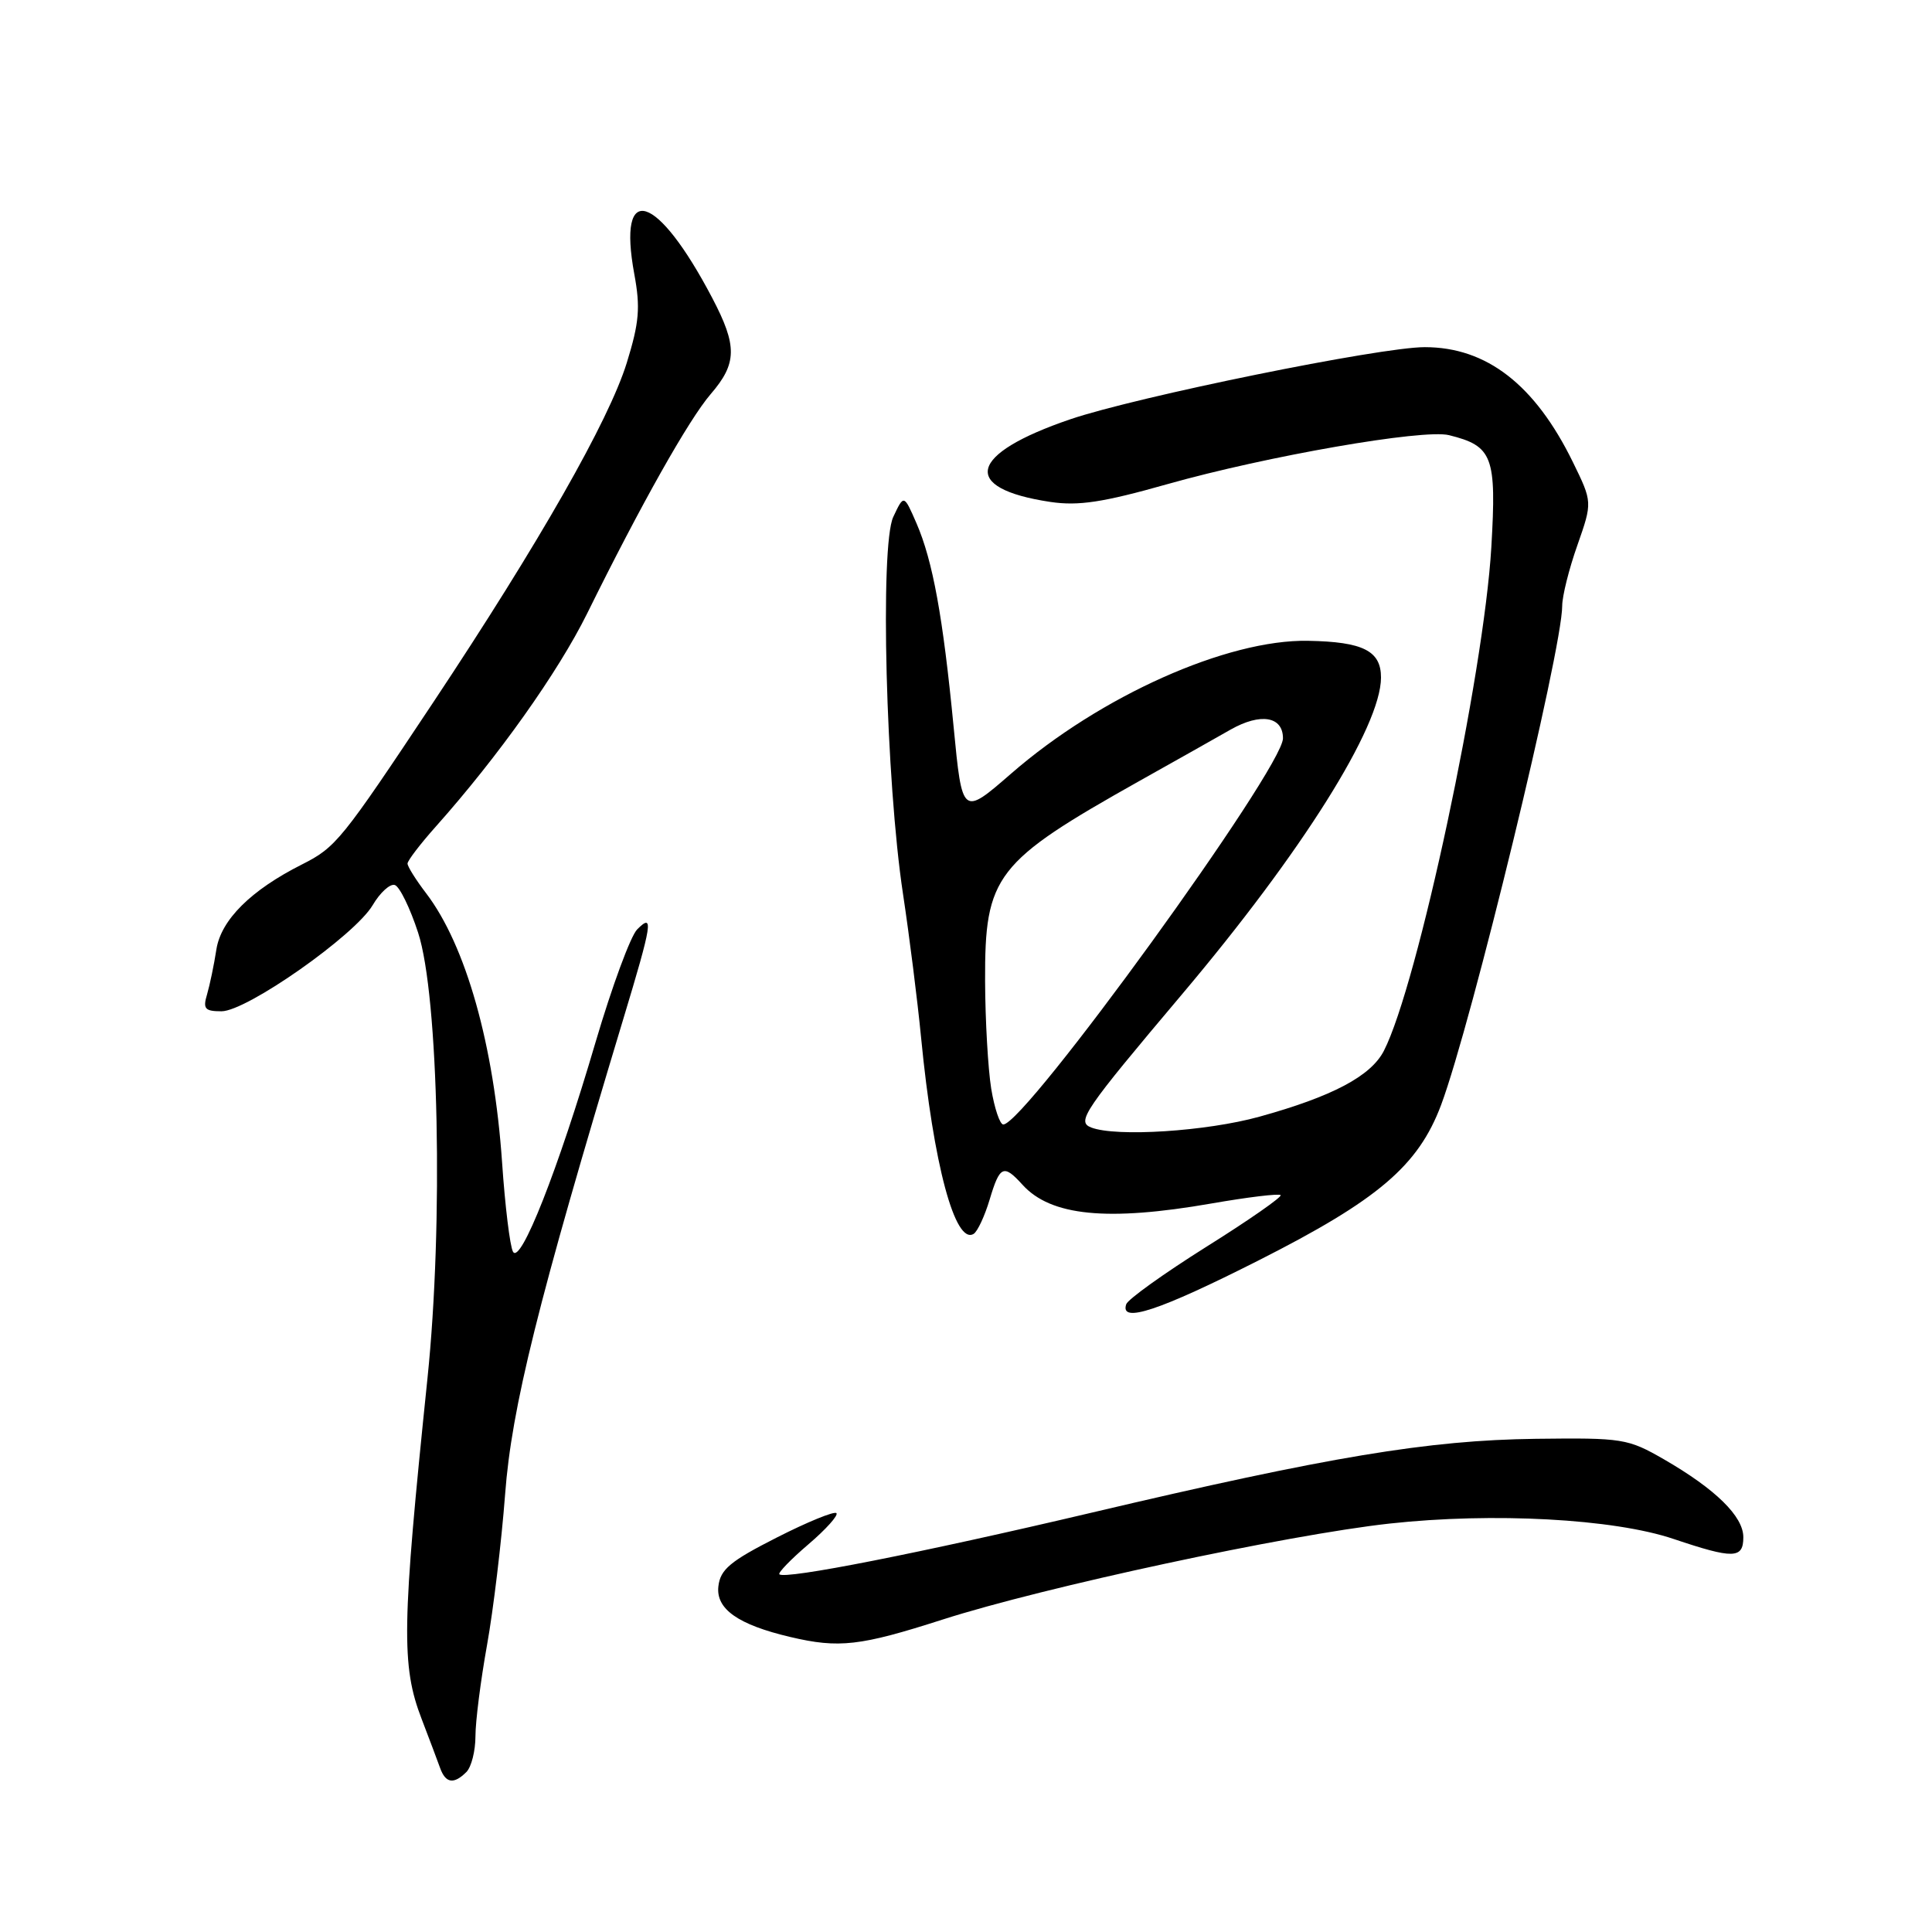 <?xml version="1.0" encoding="UTF-8" standalone="no"?>
<!DOCTYPE svg PUBLIC "-//W3C//DTD SVG 1.1//EN" "http://www.w3.org/Graphics/SVG/1.1/DTD/svg11.dtd" >
<svg xmlns="http://www.w3.org/2000/svg" xmlns:xlink="http://www.w3.org/1999/xlink" version="1.1" viewBox="0 0 256 256">
 <g >
 <path fill="currentColor"
d=" M 61.80 234.80 C 62.46 234.14 63.00 232.00 63.00 230.05 C 63.00 228.10 63.69 222.68 64.53 218.00 C 65.37 213.32 66.45 204.32 66.93 198.00 C 67.79 186.52 71.28 172.49 82.56 135.12 C 86.44 122.29 86.65 120.92 84.43 123.15 C 83.56 124.01 81.08 130.75 78.91 138.11 C 73.95 155.00 68.95 167.68 67.97 165.85 C 67.57 165.11 66.92 159.79 66.53 154.04 C 65.46 138.49 61.73 125.27 56.47 118.37 C 55.11 116.59 54.00 114.82 54.00 114.43 C 54.00 114.04 55.69 111.83 57.75 109.52 C 66.03 100.23 73.95 89.07 77.80 81.29 C 84.92 66.86 91.27 55.59 94.17 52.22 C 97.68 48.15 97.71 45.84 94.38 39.49 C 87.06 25.54 81.76 23.92 84.05 36.33 C 84.87 40.77 84.70 42.74 83.05 48.08 C 80.66 55.77 71.47 71.89 57.45 93.00 C 45.22 111.40 44.52 112.27 40.00 114.55 C 33.25 117.95 29.28 121.89 28.67 125.82 C 28.36 127.84 27.80 130.51 27.44 131.75 C 26.86 133.67 27.14 134.00 29.35 134.00 C 32.69 134.00 47.01 123.95 49.38 119.94 C 50.37 118.26 51.69 117.06 52.32 117.27 C 52.95 117.48 54.34 120.32 55.40 123.58 C 58.13 131.92 58.77 162.14 56.64 182.66 C 53.24 215.52 53.15 220.71 55.88 227.80 C 56.87 230.39 57.97 233.29 58.31 234.25 C 59.04 236.30 60.13 236.47 61.80 234.80 Z  M 124.90 214.60 C 138.32 210.29 170.58 203.37 184.13 201.88 C 197.84 200.38 213.82 201.24 221.76 203.92 C 229.70 206.59 231.00 206.56 231.00 203.69 C 231.00 200.92 227.32 197.32 220.50 193.38 C 215.69 190.61 215.03 190.51 203.50 190.65 C 189.24 190.83 176.12 193.01 144.50 200.47 C 122.01 205.77 103.99 209.33 103.27 208.60 C 103.07 208.40 104.80 206.61 107.13 204.62 C 109.45 202.64 111.11 200.78 110.83 200.50 C 110.55 200.21 106.98 201.67 102.91 203.74 C 96.76 206.86 95.45 207.96 95.19 210.19 C 94.84 213.20 97.79 215.28 104.72 216.91 C 111.17 218.43 113.97 218.11 124.90 214.60 Z  M 166.77 167.01 C 182.62 158.99 187.93 154.46 190.95 146.42 C 194.99 135.61 207.00 86.13 207.00 80.28 C 207.00 79.00 207.90 75.38 209.01 72.25 C 211.01 66.54 211.01 66.54 208.42 61.24 C 203.40 50.98 196.99 46.00 188.79 46.00 C 182.91 45.99 150.65 52.56 141.84 55.55 C 128.29 60.16 127.19 64.71 139.19 66.51 C 142.91 67.06 146.14 66.57 154.69 64.15 C 167.86 60.43 188.59 56.82 192.00 57.66 C 197.80 59.10 198.31 60.46 197.61 72.50 C 196.61 89.42 187.84 130.55 183.37 139.24 C 181.65 142.59 176.55 145.29 166.87 147.97 C 159.86 149.91 147.92 150.68 144.59 149.40 C 142.61 148.63 143.58 147.21 156.64 131.73 C 172.54 112.89 182.97 96.29 182.99 89.79 C 183.00 86.24 180.62 85.04 173.33 84.91 C 162.61 84.71 145.81 92.22 134.00 102.49 C 127.50 108.14 127.50 108.14 126.36 96.32 C 124.95 81.73 123.60 74.32 121.44 69.34 C 119.77 65.50 119.77 65.50 118.36 68.50 C 116.58 72.31 117.38 103.52 119.66 118.50 C 120.49 124.00 121.57 132.55 122.05 137.50 C 123.68 154.28 126.56 165.01 129.02 163.49 C 129.53 163.17 130.48 161.13 131.13 158.96 C 132.48 154.44 132.98 154.22 135.49 156.99 C 139.24 161.13 146.73 161.87 160.51 159.47 C 165.33 158.63 169.46 158.13 169.69 158.36 C 169.92 158.58 165.50 161.67 159.86 165.20 C 154.23 168.74 149.44 172.17 149.23 172.82 C 148.36 175.41 153.59 173.68 166.77 167.01 Z  M 131.34 144.25 C 130.92 141.64 130.55 135.22 130.53 130.00 C 130.48 116.00 131.85 114.23 151.00 103.47 C 155.68 100.85 161.11 97.79 163.07 96.67 C 167.03 94.43 170.00 94.92 170.00 97.83 C 170.00 101.81 135.81 149.00 132.94 149.00 C 132.49 149.00 131.77 146.86 131.34 144.25 Z "/>
</g>
</svg>